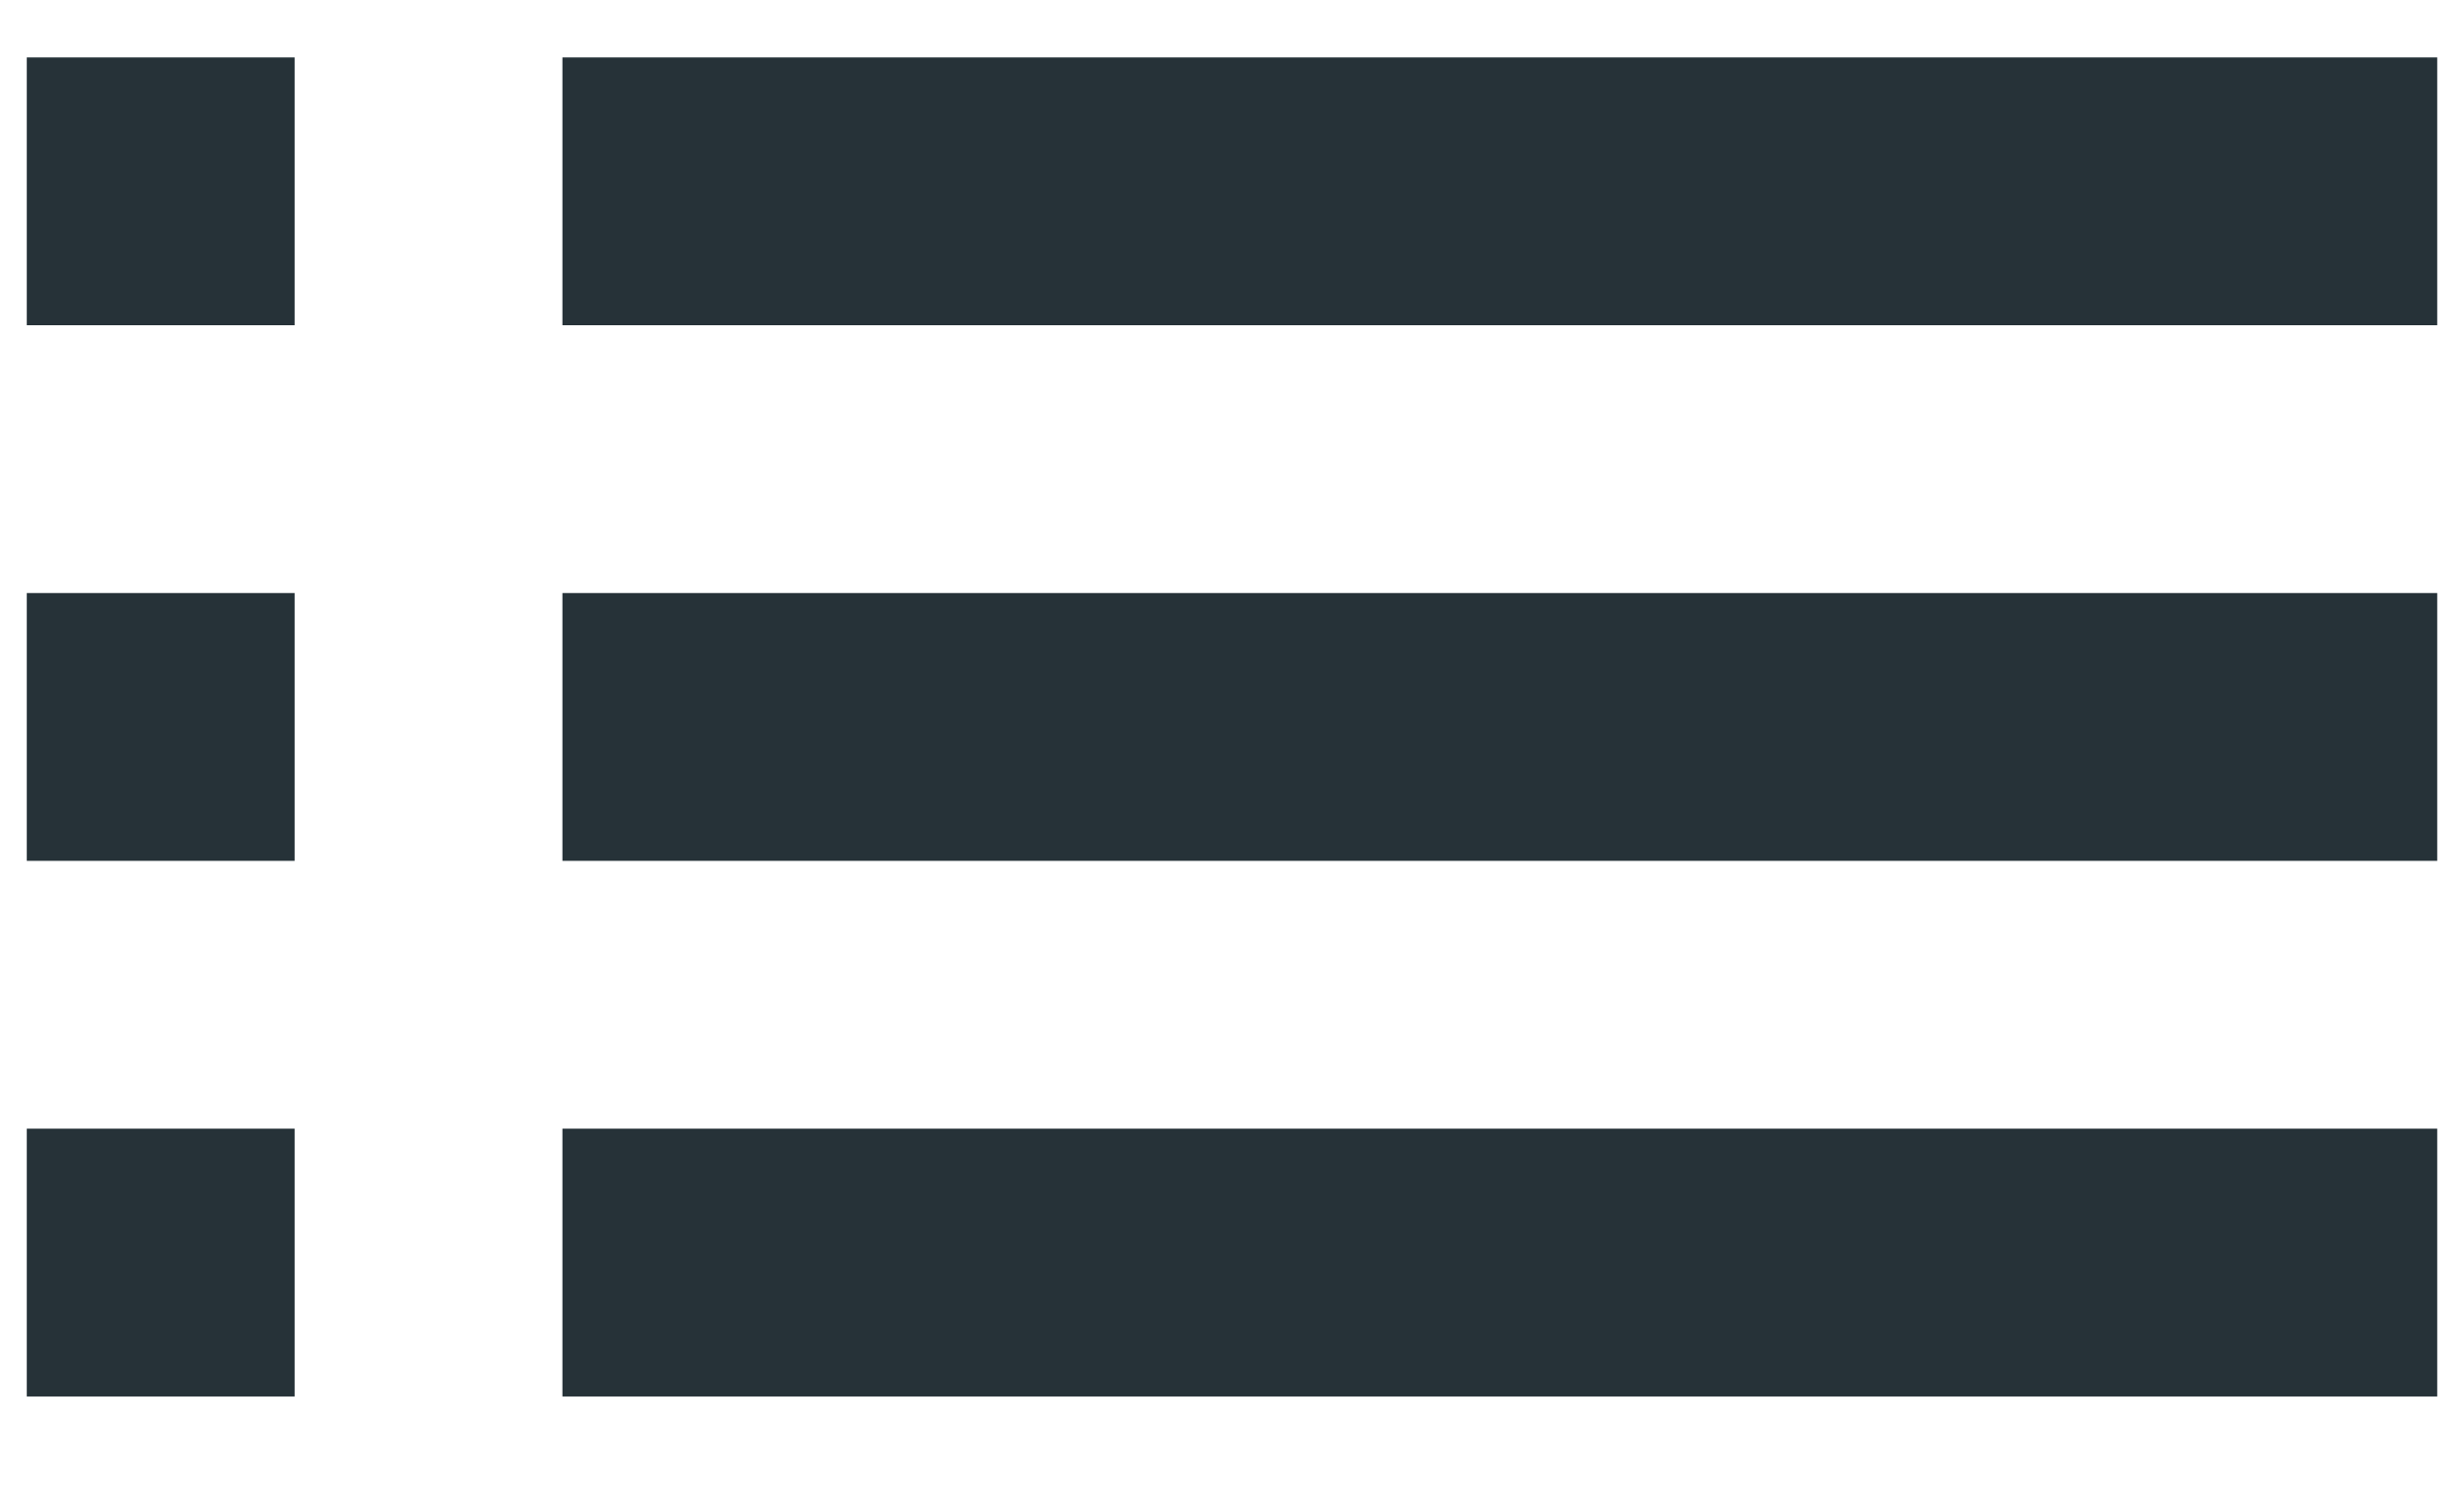 <svg width="23" height="14" viewBox="0 0 23 14" fill="none" xmlns="http://www.w3.org/2000/svg">
    <path d="M0.25 8.036H2.75V5.536H0.25V8.036ZM0.25 13.036H2.75V10.536H0.25V13.036ZM0.25 3.036H2.75V0.536H0.25V3.036ZM5.25 8.036H22.75V5.536H5.25V8.036ZM5.25 13.036H22.75V10.536H5.25V13.036ZM5.25 0.536V3.036H22.75V0.536H5.25ZM0.25 8.036H2.75V5.536H0.25V8.036ZM0.25 13.036H2.75V10.536H0.25V13.036ZM0.25 3.036H2.75V0.536H0.25V3.036ZM5.25 8.036H22.75V5.536H5.25V8.036ZM5.25 13.036H22.75V10.536H5.25V13.036ZM5.25 0.536V3.036H22.75V0.536H5.25Z" fill="#263238"/>
</svg>
